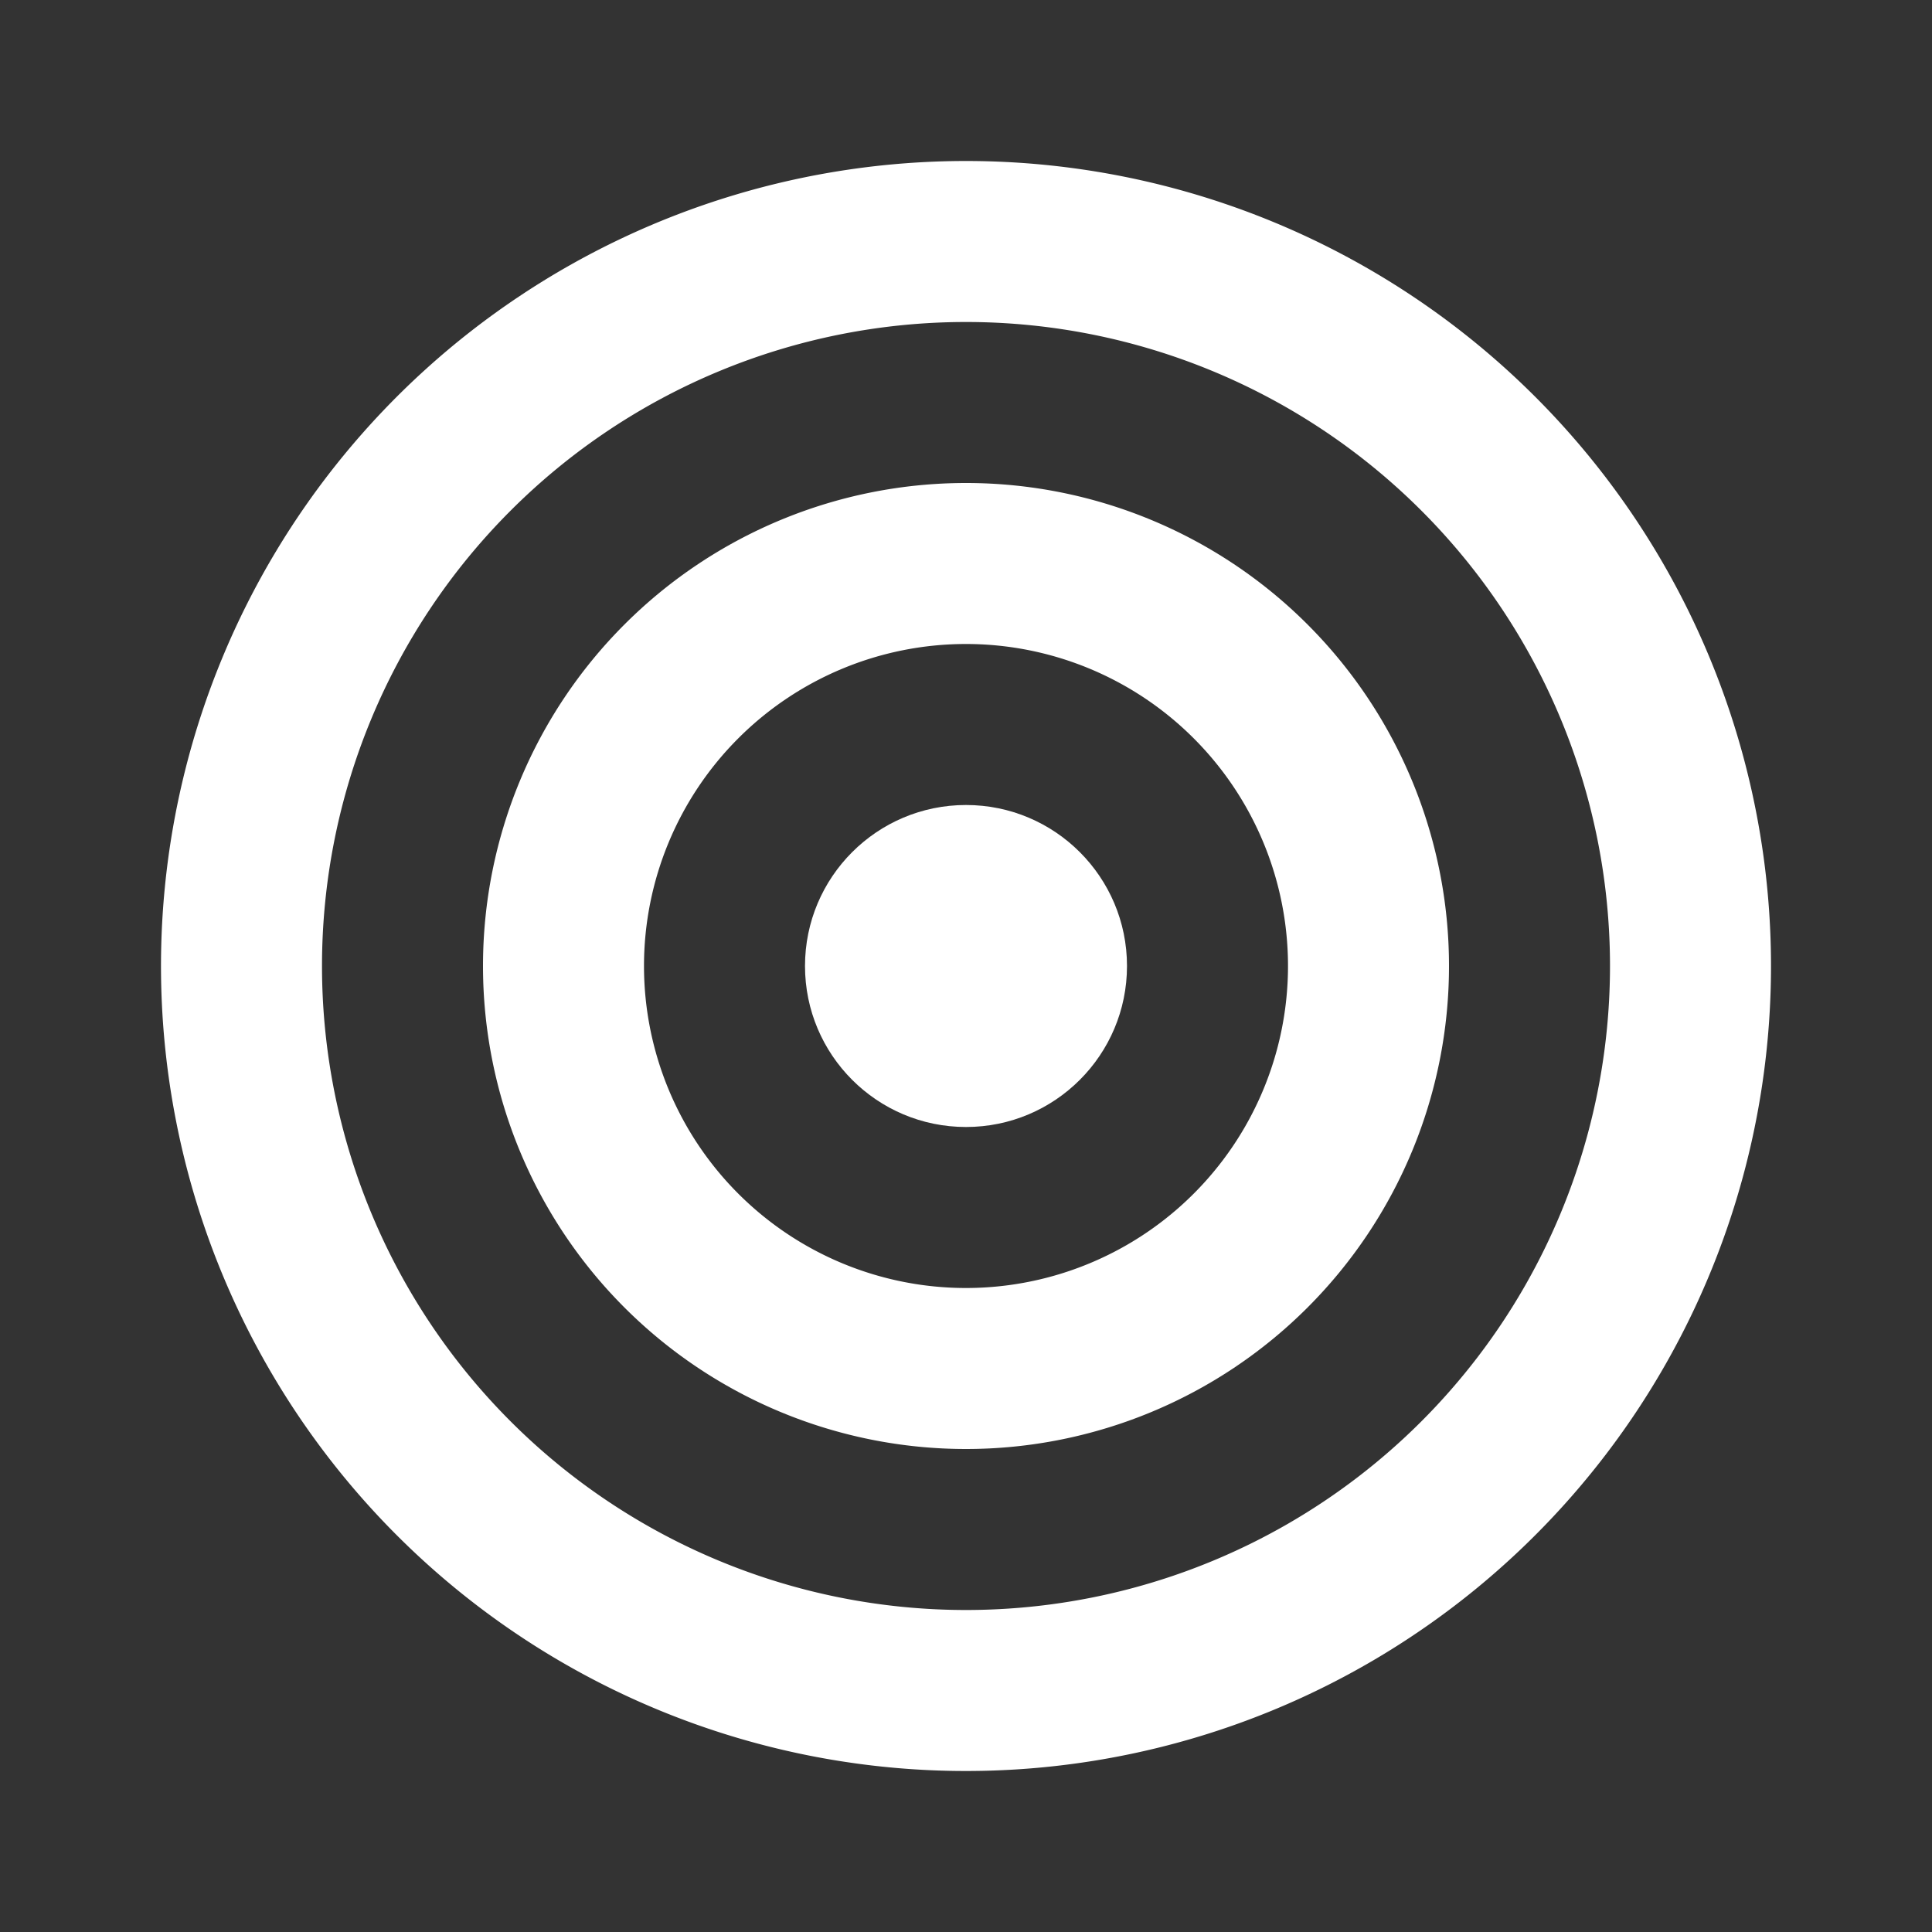 <svg xmlns="http://www.w3.org/2000/svg" viewBox="0 0 48 48"><rect x="0" y="0" width="48" height="48" fill="#333333" stroke="none"/><defs><style>.a{fill:none;}.b,.c{fill:#fff;}.c{fill-rule:evenodd;}</style></defs><title>yingxiao-c</title><rect class="a" width="48" height="48"/><circle class="b" cx="24" cy="24" r="4"/><path class="c" d="M24,12A12,12,0,1,0,36,24,12,12,0,0,0,24,12Zm0,20a8,8,0,1,1,8-8A8,8,0,0,1,24,32Z"/><path class="c" d="M24,4A20,20,0,1,0,44,24,20,20,0,0,0,24,4Zm0,36A16,16,0,1,1,40,24,16,16,0,0,1,24,40Z"/></svg>